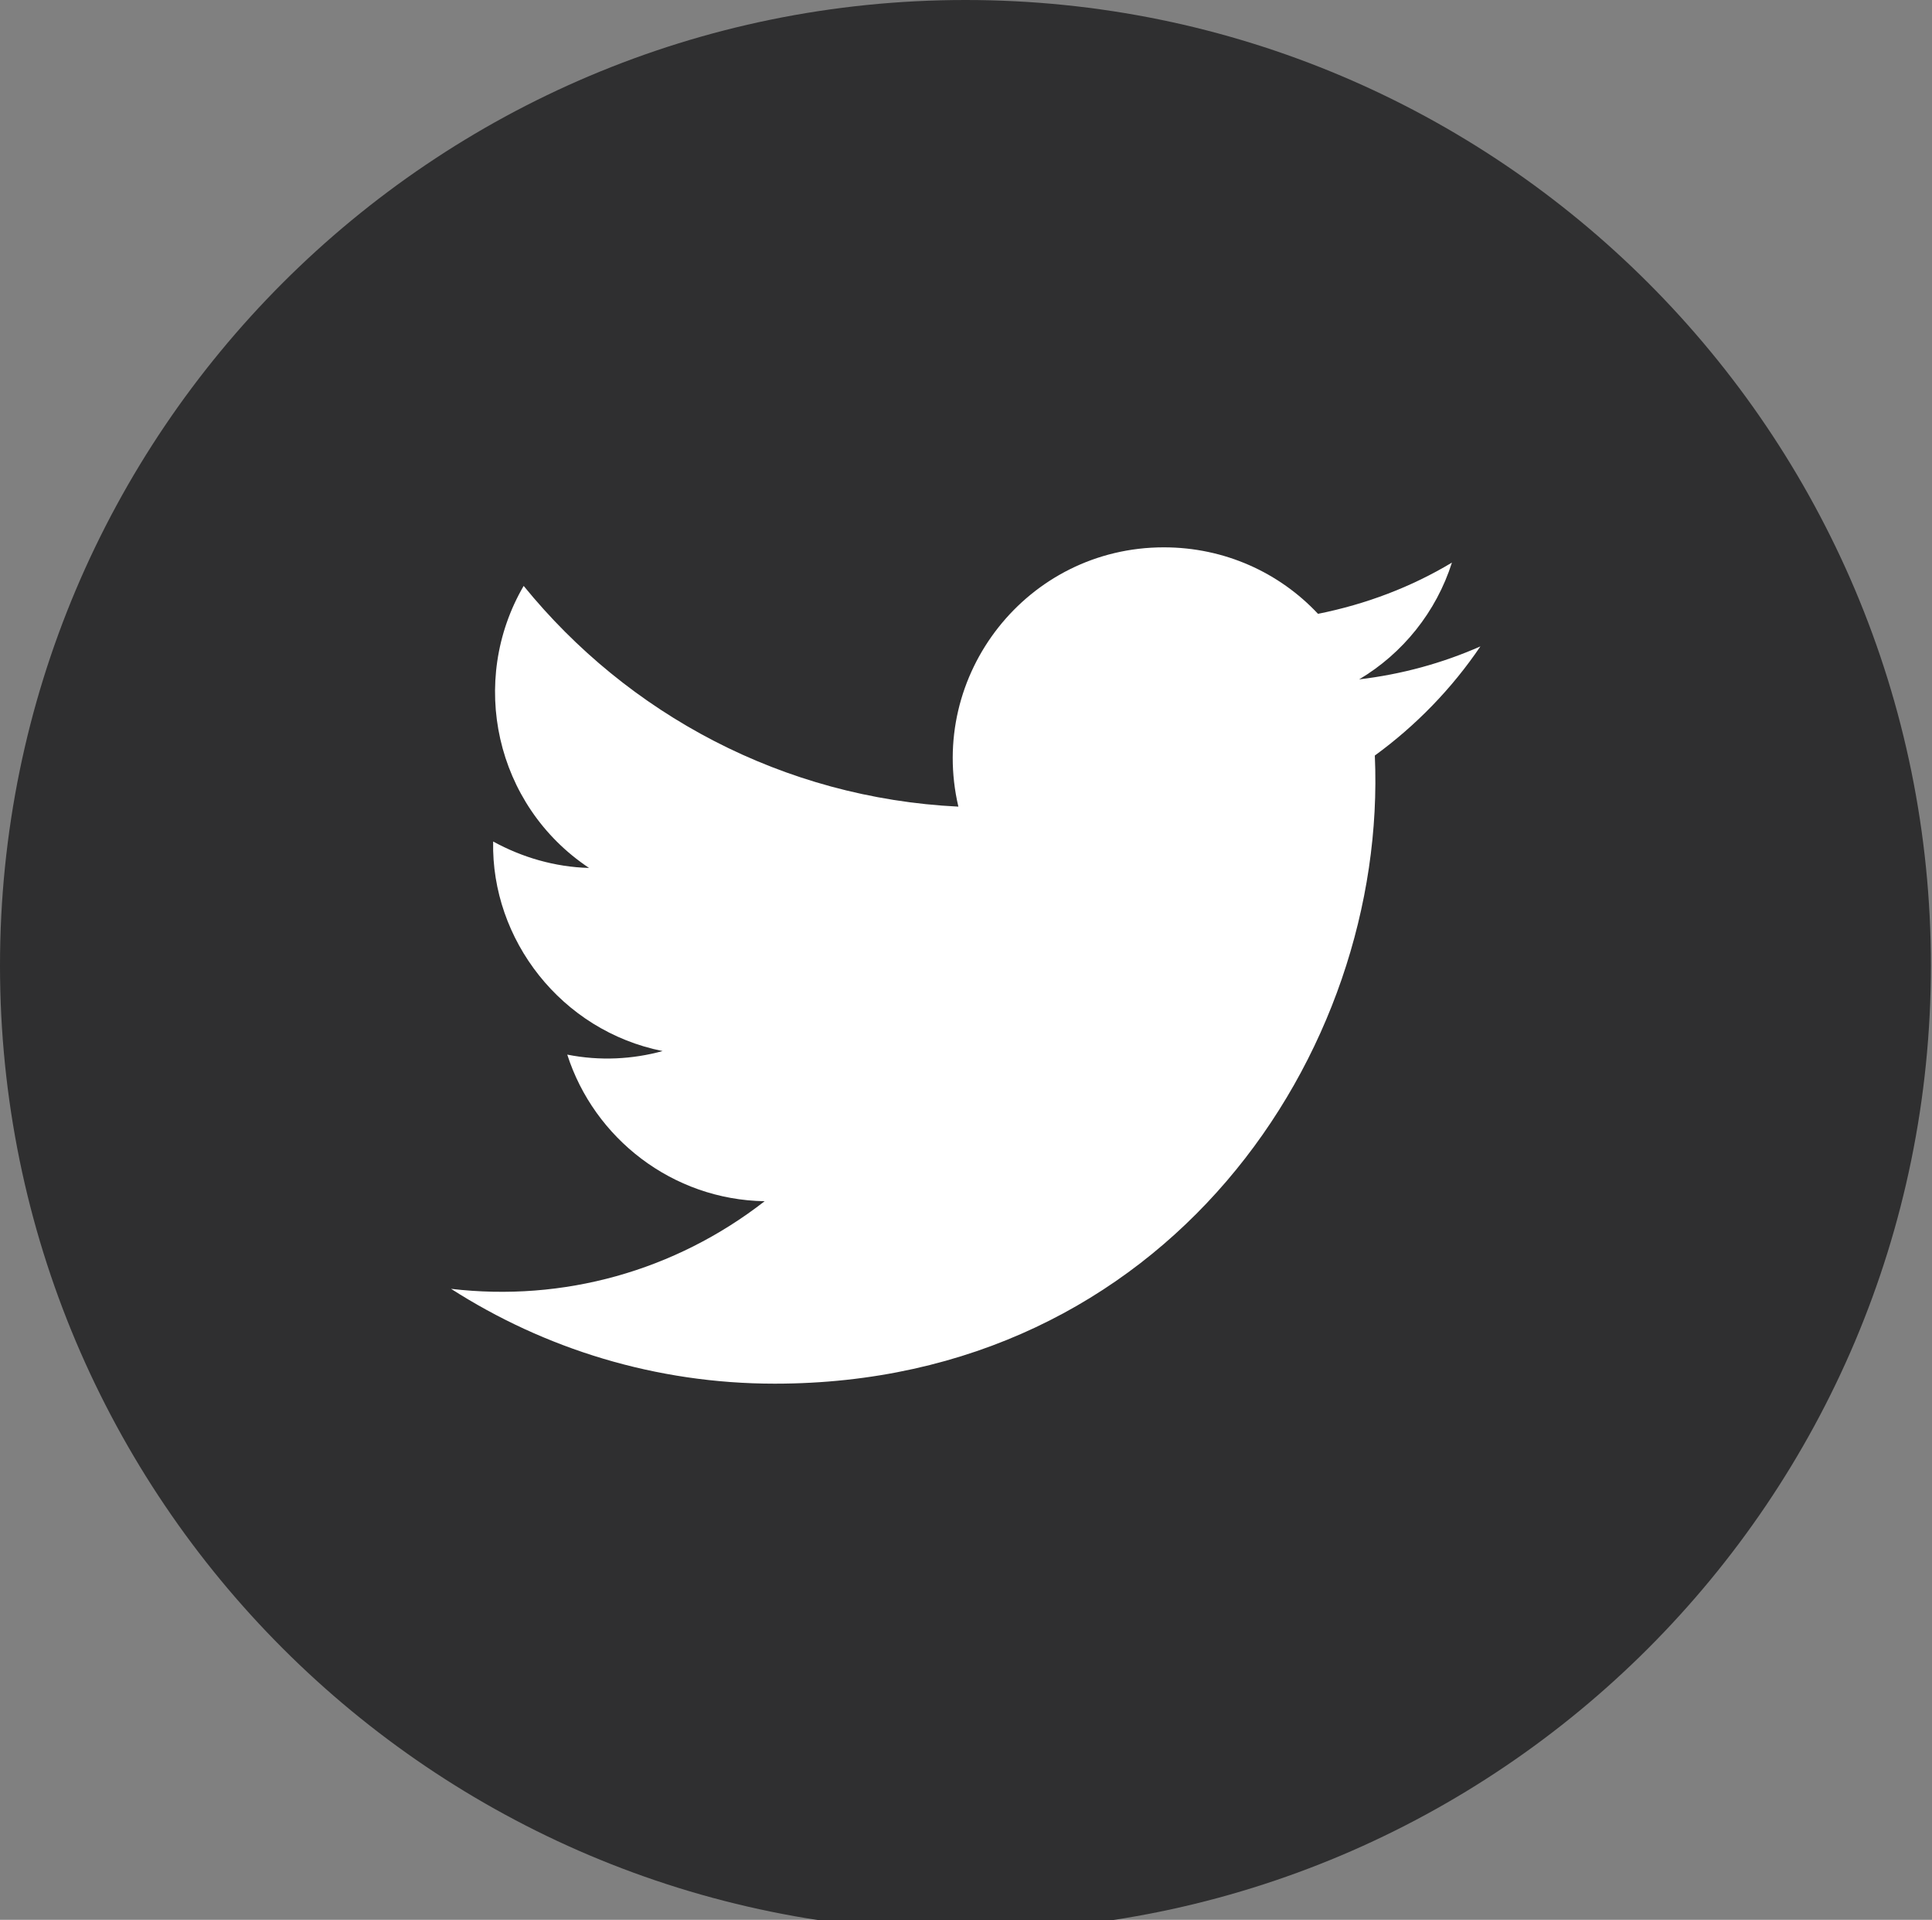 <?xml version="1.0" encoding="utf-8"?>
<!-- Generator: Adobe Illustrator 23.1.0, SVG Export Plug-In . SVG Version: 6.00 Build 0)  -->
<svg version="1.1" baseProfile="tiny" id="Livello_1"
	 xmlns="http://www.w3.org/2000/svg" xmlns:xlink="http://www.w3.org/1999/xlink" x="0px" y="0px" viewBox="0 0 141.82 140.9"
	 overflow="visible" xml:space="preserve">
<rect x="0" y="0" width="141.82" height="140.9" fill="#808080" stroke="none"/>
<path id="XMLID_1725_" fill="#2F2F30" d="M70.87,141.74L70.87,141.74C31.73,141.74,0,110.01,0,70.87l0,0C0,31.73,31.73,0,70.87,0
	l0,0c39.14,0,70.87,31.73,70.87,70.87l0,0C141.73,110.01,110.01,141.74,70.87,141.74z"/>
<path id="XMLID_1724_" fill="#FFFFFF" d="M33.11,94.59c6.85,4.39,15.01,6.96,23.76,6.96c28.75,0,45.02-24.28,44.05-46.1
	c3.02-2.2,5.66-4.92,7.75-8.01c-2.79,1.23-5.77,2.05-8.9,2.42c3.2-1.9,5.66-4.95,6.81-8.57c-2.98,1.79-6.29,3.05-9.83,3.76
	c-2.83-3.02-6.85-4.88-11.32-4.88c-10.02,0-17.35,9.35-15.08,19.03C57.47,58.57,46.07,52.39,38.44,43
	c-4.06,6.96-2.12,16.09,4.8,20.7c-2.53-0.07-4.92-0.78-7.04-1.94c-0.15,7.19,4.99,13.89,12.44,15.38c-2.2,0.6-4.58,0.74-7,0.26
	c1.97,6.14,7.71,10.65,14.49,10.76C49.53,93.29,41.34,95.56,33.11,94.59z"/>
</svg>
